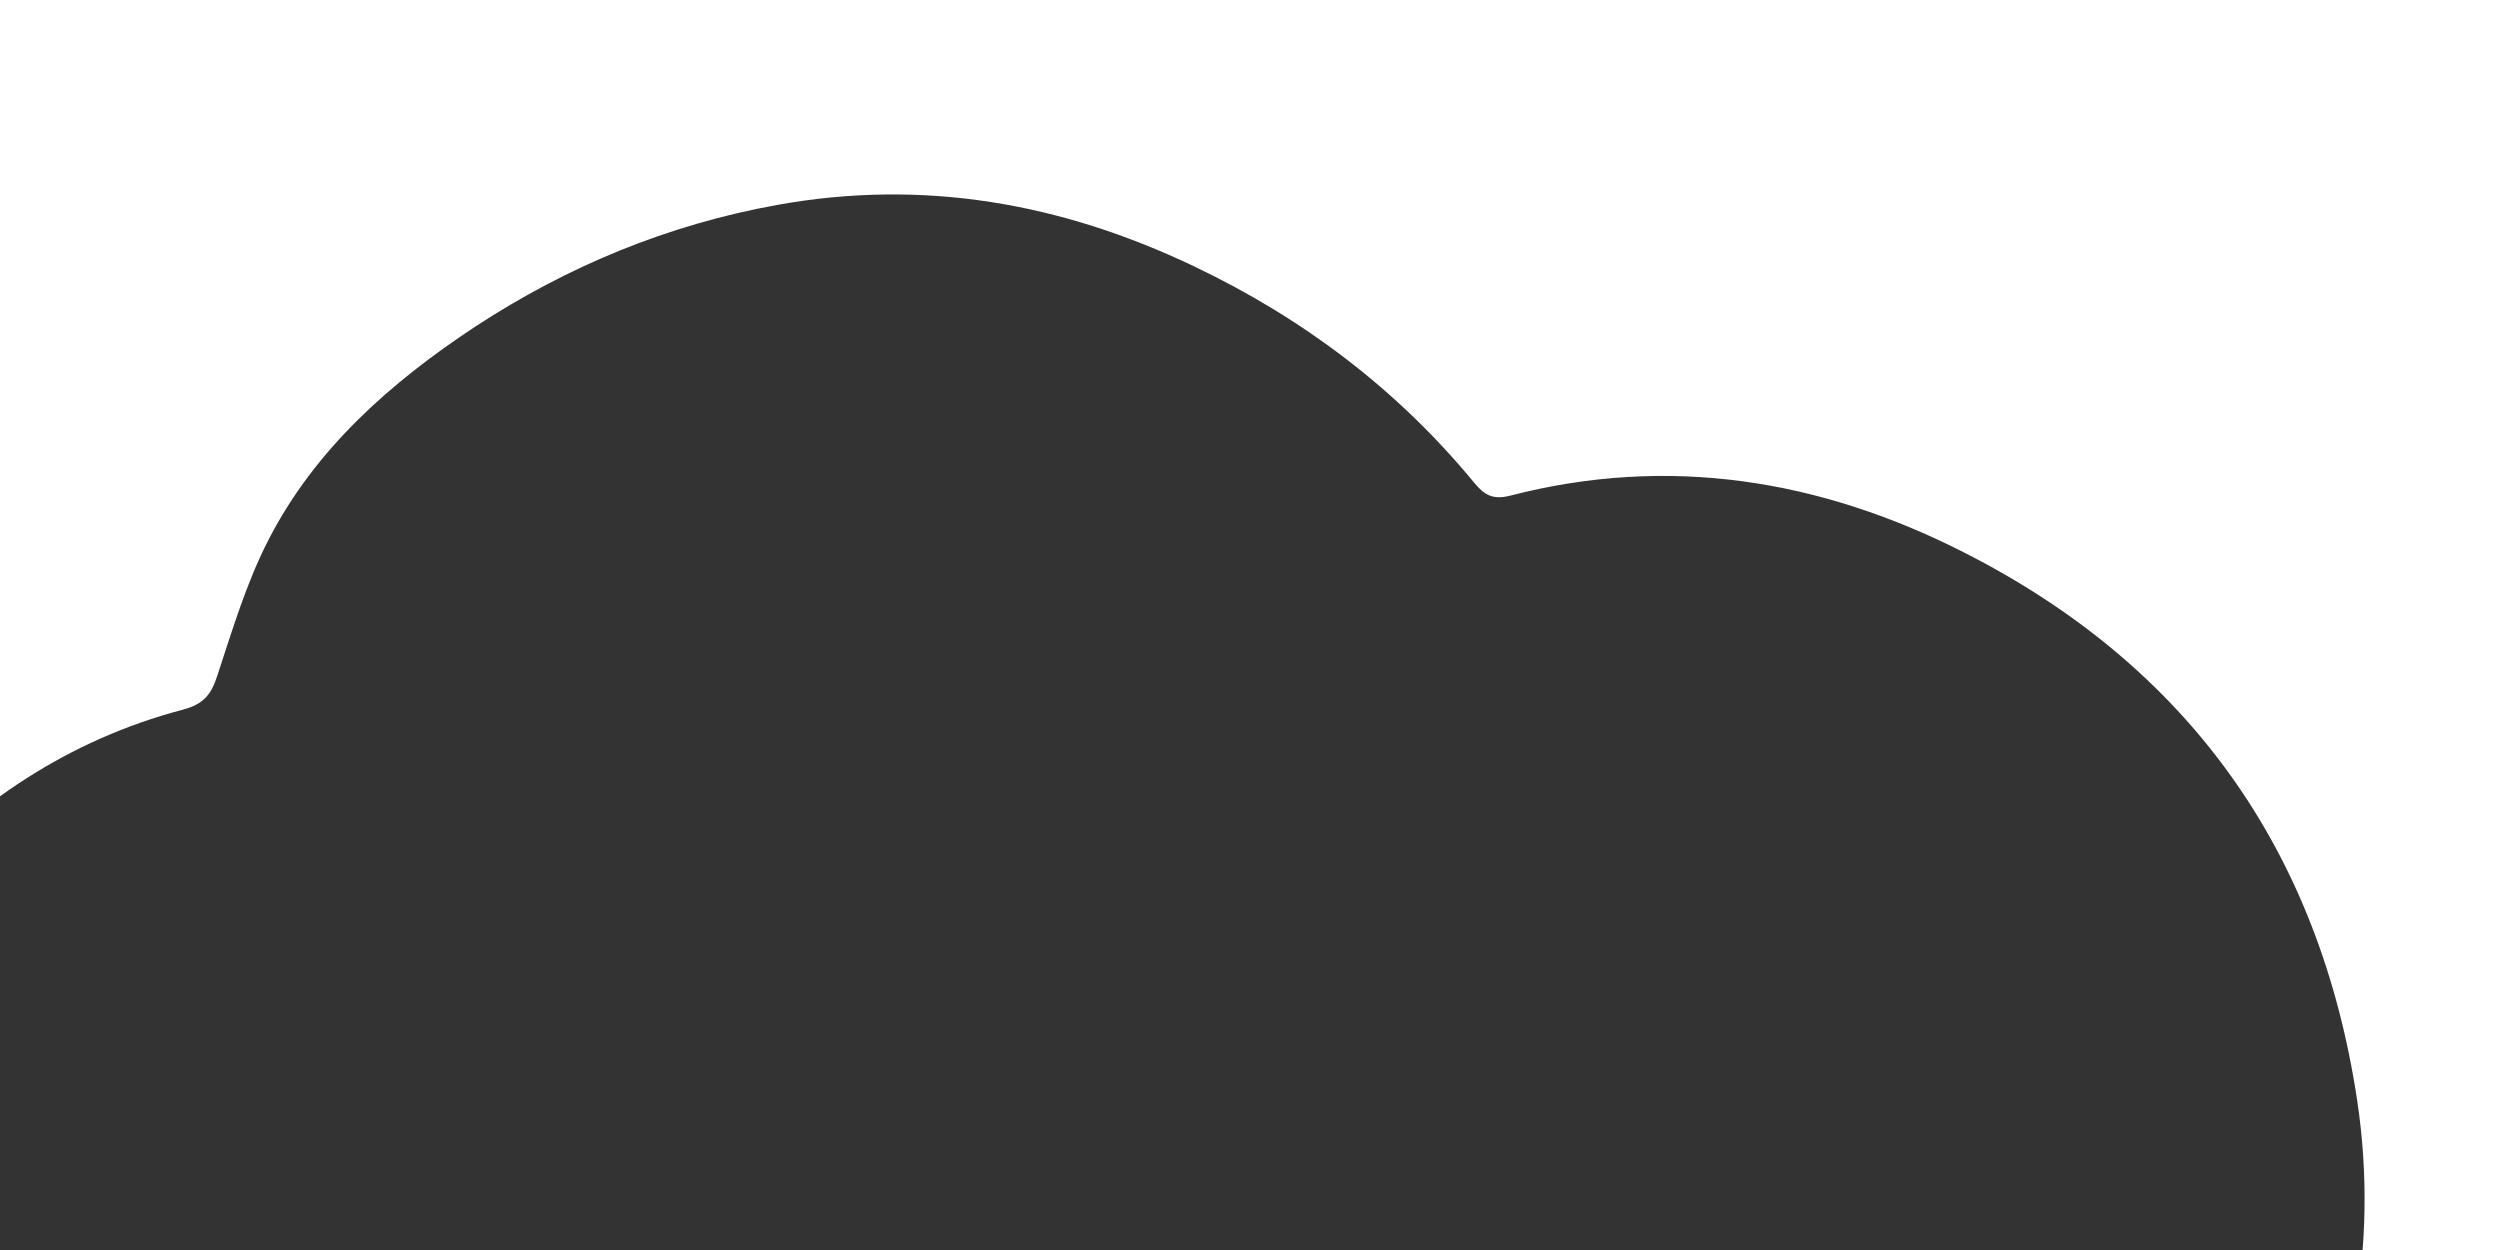 <?xml version="1.0" encoding="UTF-8"?>
<svg width="1440px" height="720px" viewBox="0 0 1440 720" version="1.1" xmlns="http://www.w3.org/2000/svg" xmlns:xlink="http://www.w3.org/1999/xlink">
    <!-- Generator: Sketch 61.2 (89653) - https://sketch.com -->
    <title>BLACK_GARLIC</title>
    <desc>Created with Sketch.</desc>
    <g id="BLACK_GARLIC" fill="#333333" fill-rule="nonzero">
        <g id="Group" transform="translate(-179, 112)">
            <path d="M1033.49,1537 C954.74,1535.46 880.82,1518.58 812.38,1479.76 C786.5,1465.07 763.46,1446.86 743.5,1424.93 C735.61,1416.38 728.37,1414.41 716.52,1417.48 C659.71,1431.95 601.58,1436.78 543.23,1433.93 C437.28,1428.44 339.67,1398.84 258.5,1326.68 C183.48,1260.01 132.16,1179.09 113.51,1079.52 C109.12,1056.06 104.96,1032.15 111.1,1008.25 C114.17,995.97 110.44,987.2 101.01,977.77 C46.17,922.06 14.8,854.29 4.71,777.54 C-14.16,634.99 23.57,508.45 119.43,400.77 C163.96,350.76 218.58,314.14 284.17,296.81 C296.01,293.74 300.62,288.26 304.13,277.3 C312.91,250.76 321.02,223.35 333.74,198.78 C360.72,146.37 404.16,108.21 452.64,76.19 C505.94,41.32 563.63,17.42 626.8,6.01 C710.82,-9.12 790.23,4.92 866.56,41.32 C929.3,71.15 983.7,112.16 1028.01,165.89 C1033.93,173.12 1038.76,175.98 1048.63,173.56 C1139.88,149.88 1227.4,164.13 1309.88,206.02 C1439.3,271.59 1514.98,377.74 1536.7,521.61 C1549.64,607.14 1532.53,687.84 1496.99,765.48 C1491.07,778.63 1479.88,791.35 1479.66,804.29 C1479.66,817.23 1490.63,830.17 1496.33,843.33 C1521.12,899.03 1534.06,957.15 1537.13,1018.12 C1541.52,1103.65 1525.07,1184.35 1485.37,1260.01 C1408.59,1405.63 1287.95,1493.8 1126.94,1526.25 C1096.45,1531.74 1064.86,1533.27 1033.49,1537 Z" id="Path"></path>
        </g>
    </g>
</svg>